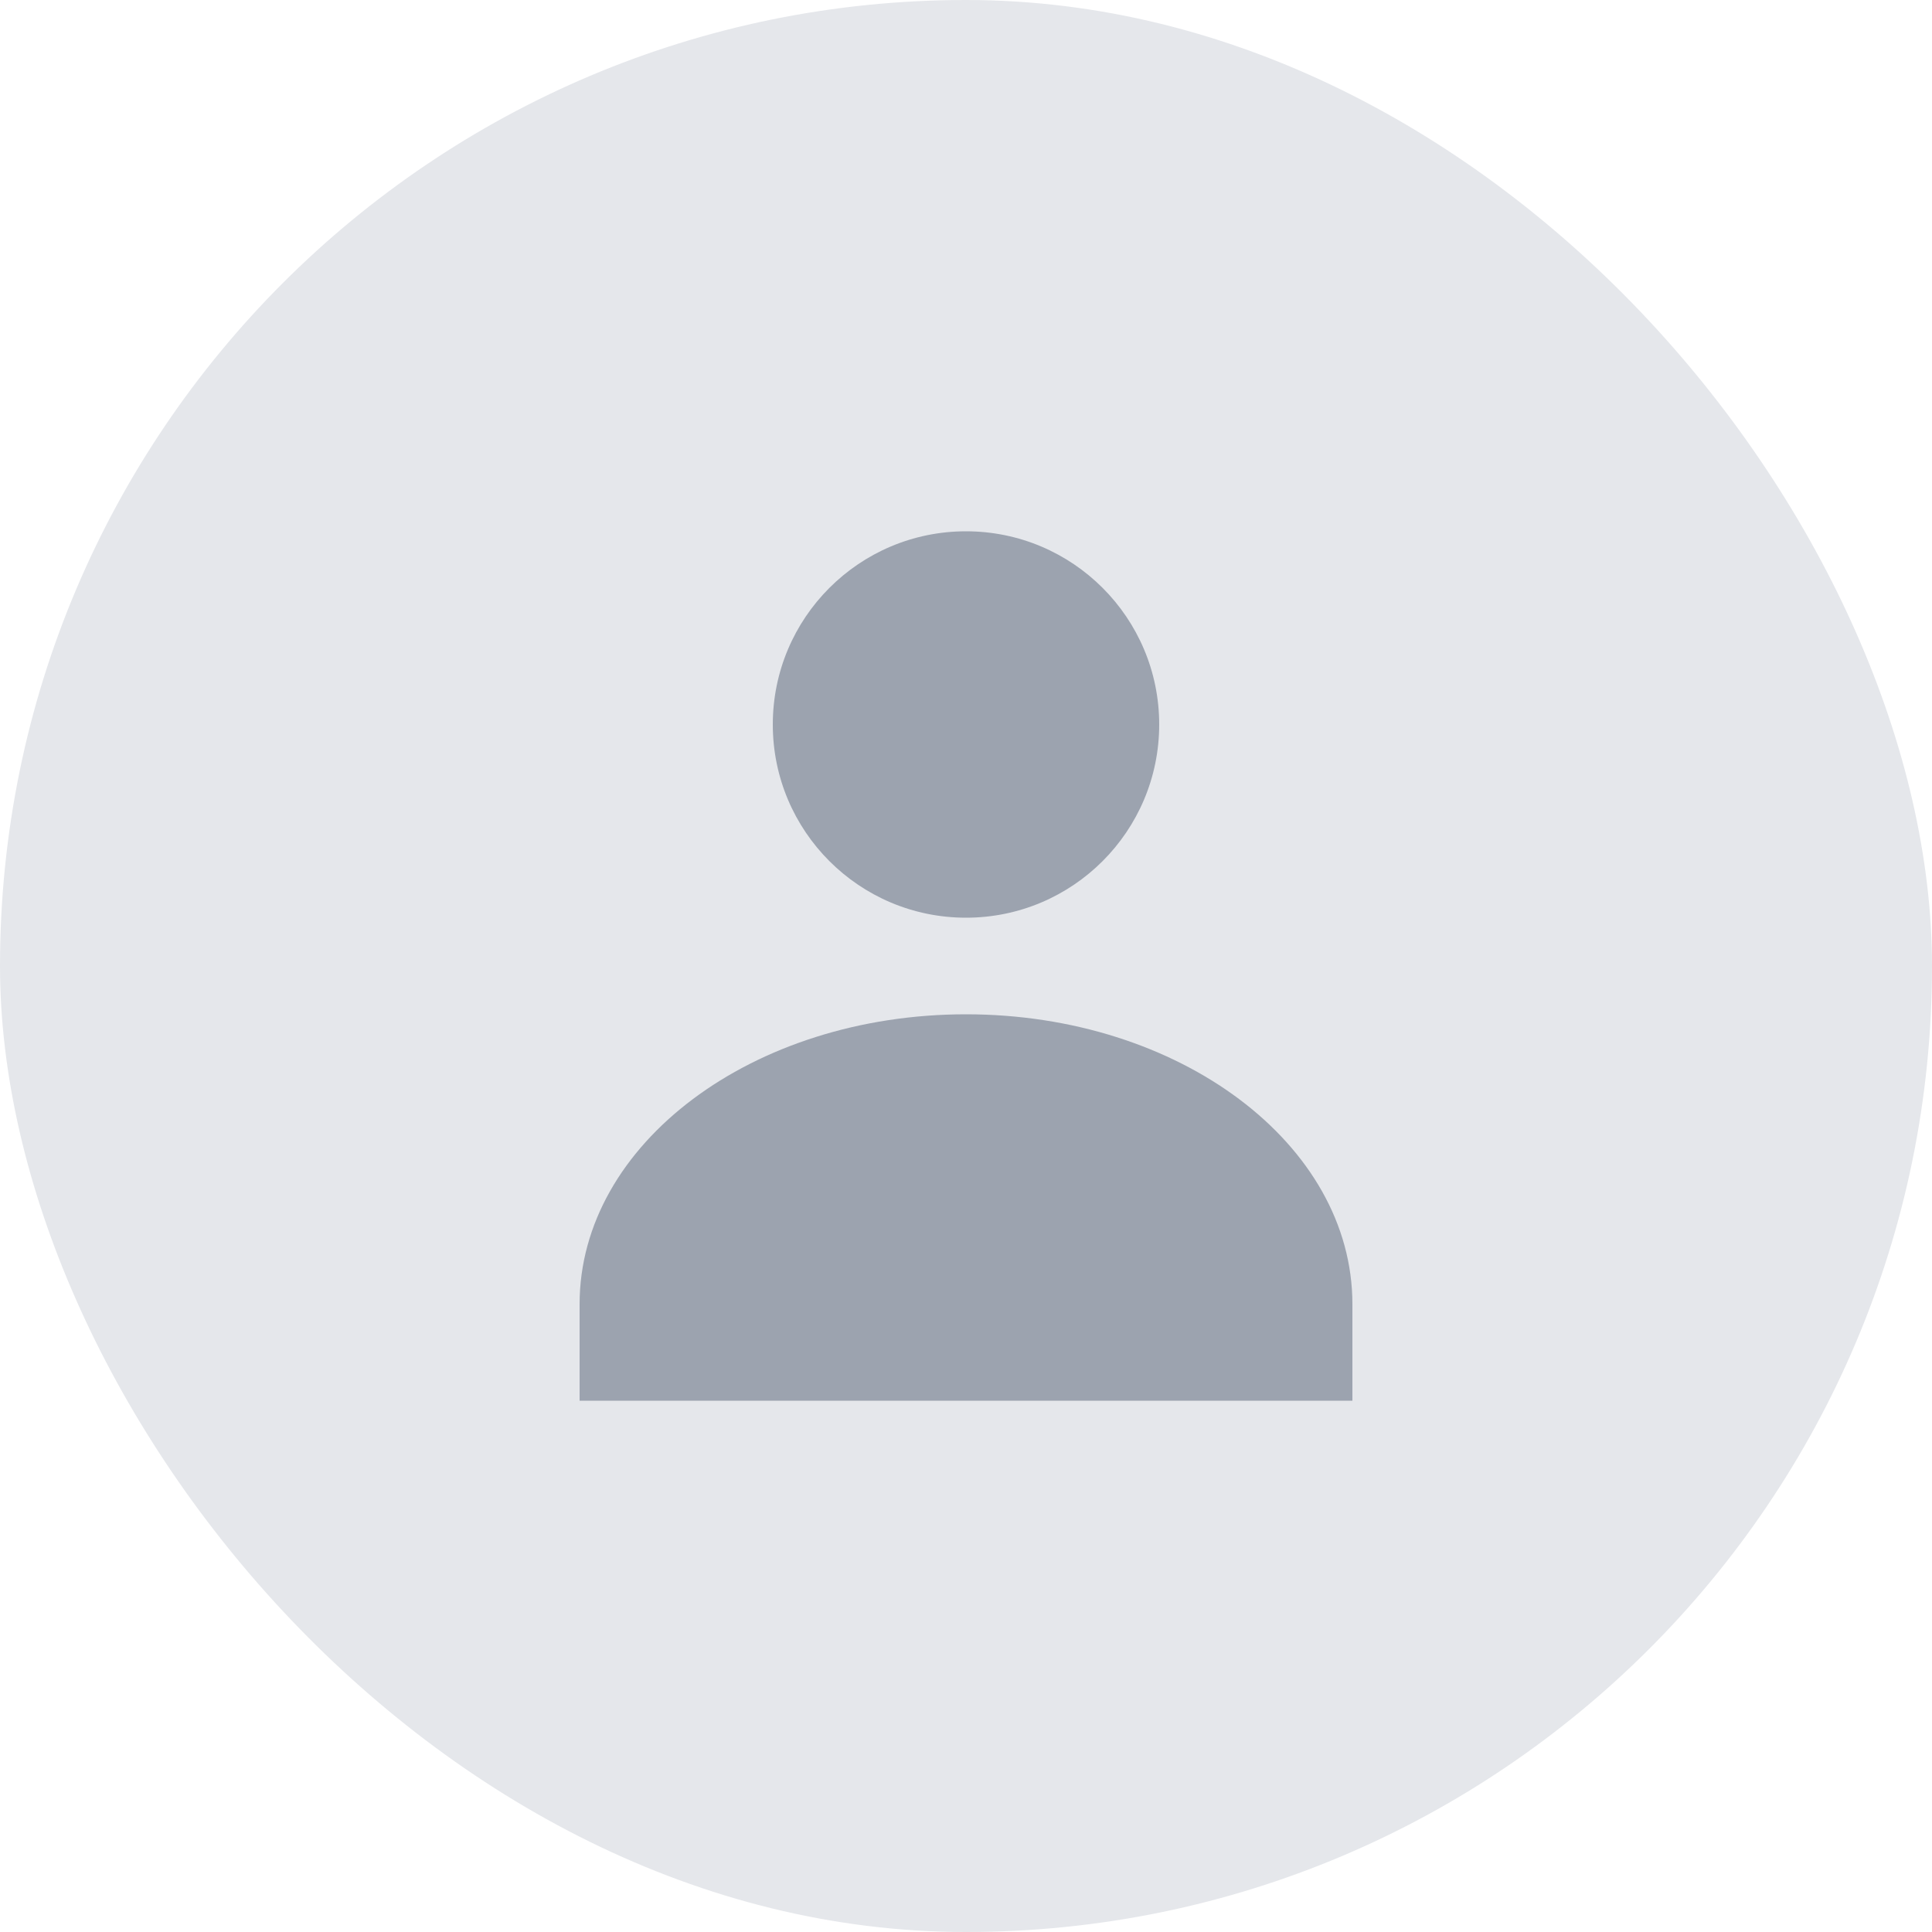 <svg width="40" height="40" viewBox="0 0 40 40" fill="none" xmlns="http://www.w3.org/2000/svg">
  <rect width="40" height="40" rx="20" fill="#E5E7EB"/>
  <path d="M20 11C17.791 11 16 12.791 16 15C16 17.209 17.791 19 20 19C22.209 19 24 17.209 24 15C24 12.791 22.209 11 20 11Z" fill="#9CA3AF"/>
  <path d="M12 27C12 23.686 15.582 21 20 21C24.418 21 28 23.686 28 27V29H12V27Z" fill="#9CA3AF"/>
</svg> 